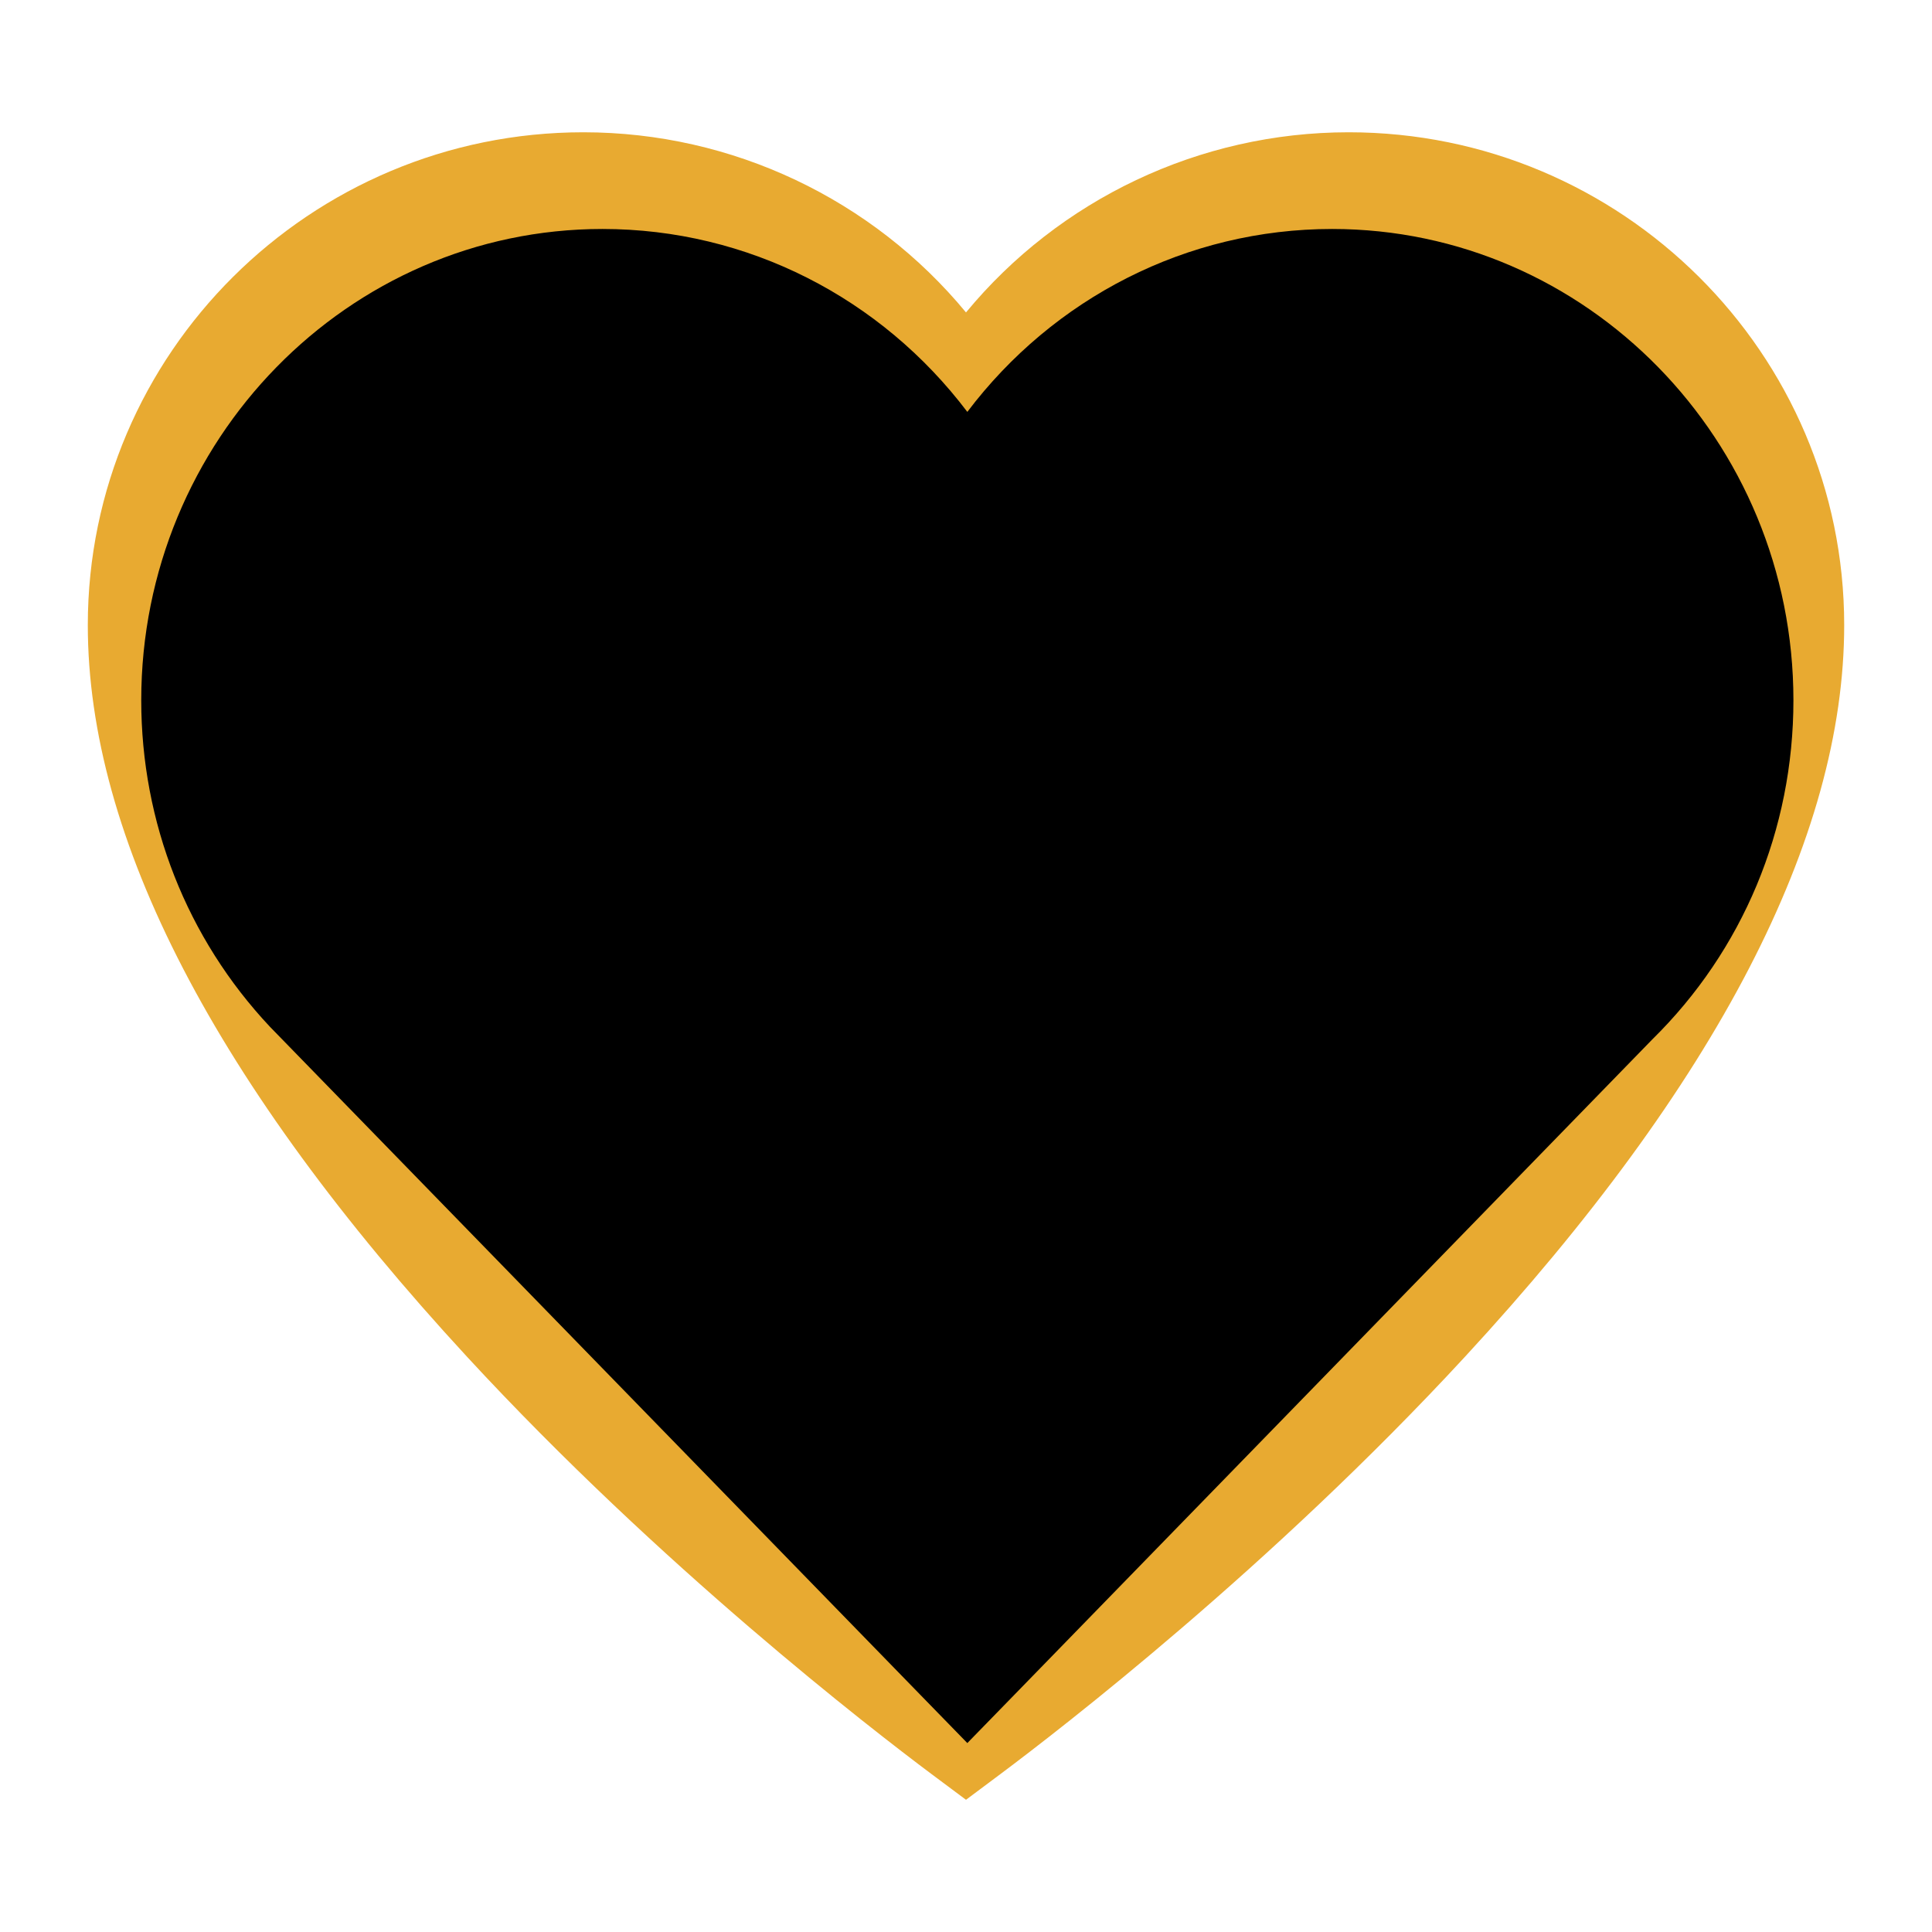 <svg xmlns="http://www.w3.org/2000/svg" xmlns:xlink="http://www.w3.org/1999/xlink" version="1.1" width="1000" height="1000" viewBox="0 0 1000 1000" xml:space="preserve">
<desc>Created with Fabric.js 3.5.0</desc>
<defs>
</defs>
<rect x="0" y="0" width="100%" height="100%" fill="#ffffff"/>
<g transform="matrix(32.468 0 0 32.468 500 500)" id="82892">
<path style="stroke: none; stroke-width: 1; stroke-dasharray: none; stroke-linecap: butt; stroke-dashoffset: 0; stroke-linejoin: miter; stroke-miterlimit: 4; is-custom-font: none; font-file-url: none; fill: rgb(232,170,49); fill-rule: nonzero; opacity: 1;" vector-effect="non-scaling-stroke" transform=" translate(-14, -13.291)" d="M 20.1 0 C 17.717 0 15.486 1.073 14 2.872 C 12.514 1.073 10.283 0 7.9 0 C 3.544 0 0 3.525 0 7.857 C 0 11.249 2.034 15.173 6.045 19.52 C 9.132 22.865 12.49 25.454 13.445 26.169 L 14 26.583 L 14.554 26.169 C 15.51 25.454 18.868 22.865 21.955 19.52 C 25.966 15.174 28 11.25 28 7.857 C 28 3.525 24.456 0 20.1 0 Z M 20.595 18.278 C 18.056 21.029 15.324 23.253 14 24.278 C 12.675 23.253 9.944 21.029 7.405 18.278 C 3.768 14.338 1.846 10.734 1.846 7.857 C 1.846 4.537 4.562 1.836 7.9 1.836 C 10.096 1.836 12.124 3.027 13.193 4.944 L 14 6.392 L 14.807 4.944 C 15.876 3.027 17.904 1.836 20.1 1.836 C 23.438 1.836 26.154 4.537 26.154 7.857 C 26.154 10.734 24.232 14.338 20.595 18.278 Z" stroke-linecap="round"/>
</g>
<g transform="matrix(2.227 0 0 2.265 500.688 510.362)" id="159092">
<path style="stroke: none; stroke-width: 1; stroke-dasharray: none; stroke-linecap: butt; stroke-dashoffset: 0; stroke-linejoin: miter; stroke-miterlimit: 4; is-custom-font: none; font-file-url: none; fill: rgb(0,0,0); fill-rule: nonzero; opacity: 1;" vector-effect="non-scaling-stroke" transform=" translate(-256, -256)" d="M 340.8 83 C 307 83 276 98.8 256 124.8 c -20 -26 -51 -41.8 -84.8 -41.8 C 112.1 83 64 131.3 64 190.7 c 0 27.9 10.6 54.4 29.9 74.6 L 245.1 418 l 10.9 11 l 10.9 -11 l 148.3 -149.8 c 21 -20.3 32.8 -47.9 32.8 -77.5 C 448 131.3 399.9 83 340.8 83 L 340.8 83 z" stroke-linecap="round"/>
</g>
</svg>